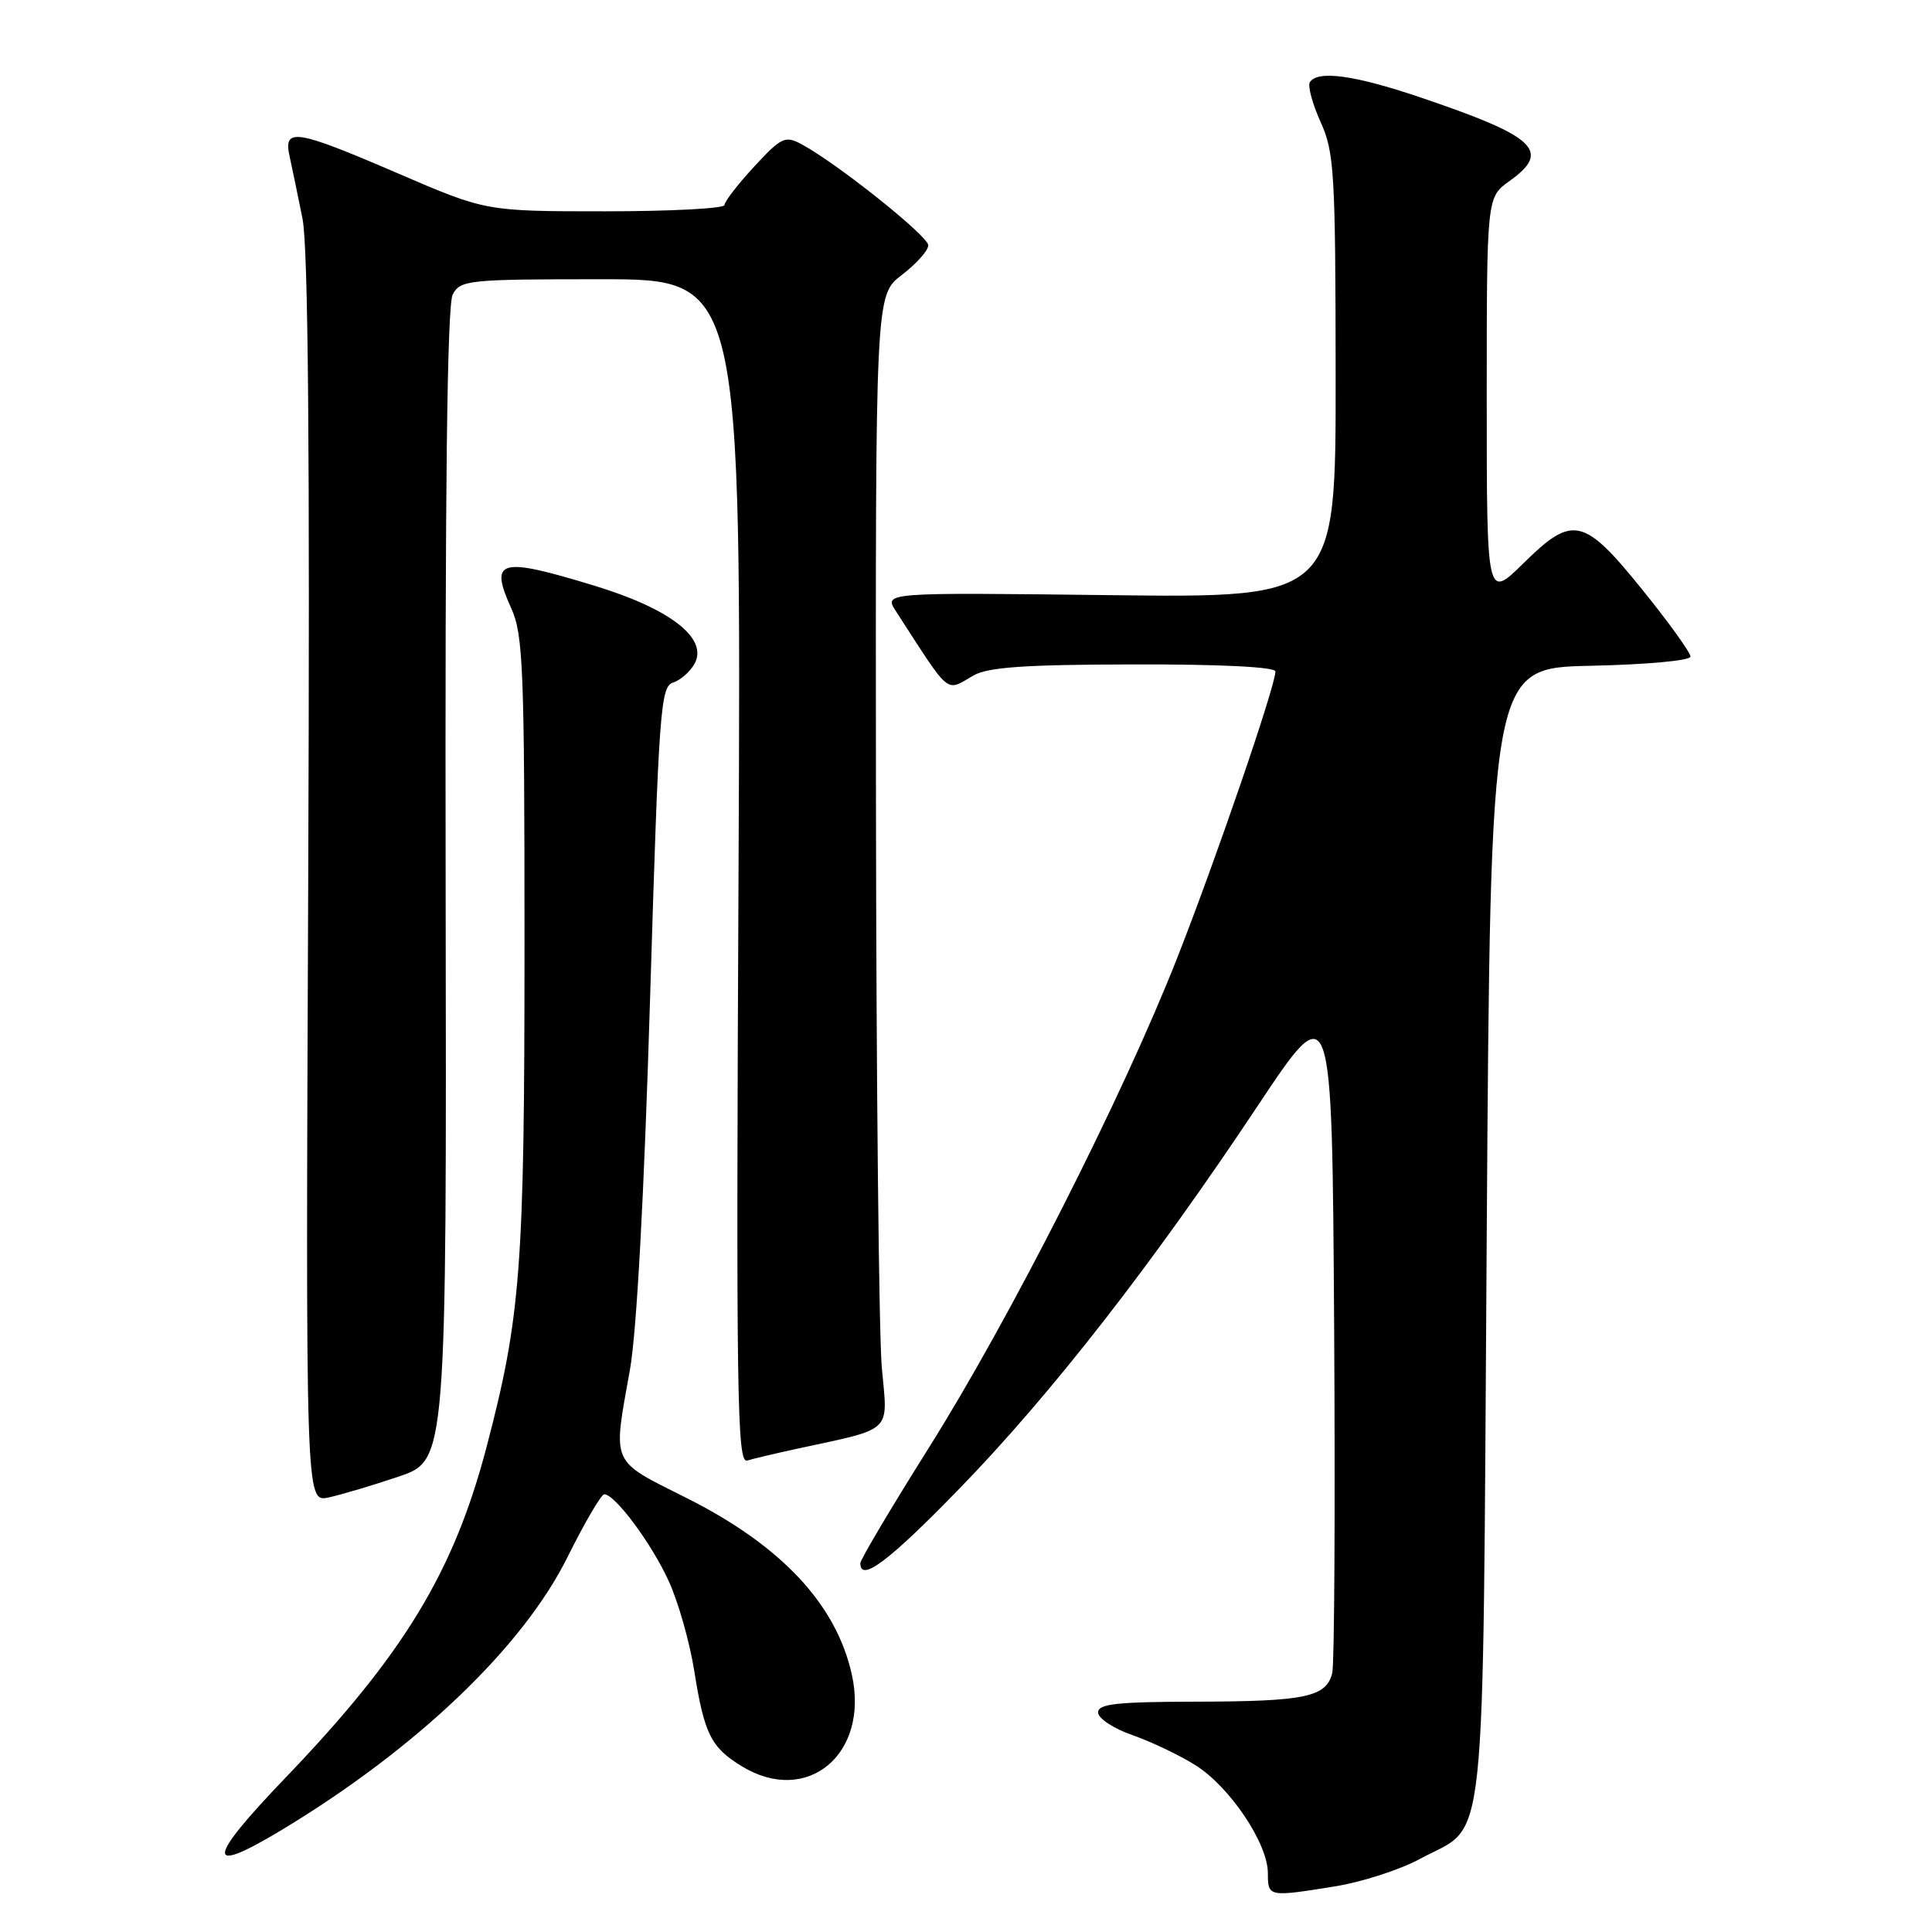 <?xml version="1.0" encoding="UTF-8" standalone="no"?>
<!DOCTYPE svg PUBLIC "-//W3C//DTD SVG 1.1//EN" "http://www.w3.org/Graphics/SVG/1.1/DTD/svg11.dtd" >
<svg xmlns="http://www.w3.org/2000/svg" xmlns:xlink="http://www.w3.org/1999/xlink" version="1.1" viewBox="0 0 256 256">
 <g >
 <path fill="currentColor"
d=" M 176.97 249.94 C 180.53 249.36 185.58 247.72 188.20 246.29 C 197.16 241.42 196.43 248.25 197.00 163.50 C 197.50 88.50 197.50 88.50 210.75 88.22 C 218.19 88.06 224.00 87.53 224.00 87.00 C 224.00 86.48 221.18 82.55 217.73 78.28 C 209.85 68.50 208.42 68.17 201.87 74.63 C 197.00 79.42 197.00 79.42 197.00 52.78 C 197.00 26.14 197.00 26.14 200.00 24.00 C 205.61 20.01 203.56 18.09 188.10 12.87 C 179.47 9.95 174.56 9.28 173.56 10.90 C 173.26 11.39 173.90 13.76 174.98 16.15 C 176.80 20.16 176.96 22.79 176.98 49.86 C 177.00 79.22 177.00 79.22 147.05 78.86 C 117.10 78.50 117.10 78.50 118.72 81.00 C 126.09 92.38 125.22 91.66 129.00 89.50 C 130.92 88.40 135.88 88.06 150.25 88.04 C 161.73 88.01 169.00 88.38 169.00 88.97 C 169.00 90.90 161.07 114.02 155.97 126.97 C 148.74 145.34 133.82 174.75 123.05 191.88 C 118.07 199.80 114.00 206.66 114.00 207.13 C 114.00 209.72 117.76 206.89 127.13 197.25 C 139.28 184.74 152.65 167.59 166.60 146.61 C 176.50 131.72 176.50 131.72 176.78 175.61 C 176.93 199.75 176.82 220.48 176.53 221.68 C 175.75 224.87 172.97 225.45 158.50 225.48 C 147.97 225.50 145.50 225.77 145.50 226.91 C 145.50 227.69 147.54 229.04 150.05 229.91 C 152.55 230.79 156.32 232.58 158.42 233.91 C 162.97 236.77 168.00 244.27 168.00 248.20 C 168.00 251.37 168.06 251.38 176.97 249.94 Z  M 37.34 242.47 C 55.20 231.70 69.30 218.24 75.21 206.30 C 77.48 201.74 79.66 198.00 80.07 198.00 C 81.49 198.00 86.33 204.51 88.61 209.50 C 89.87 212.25 91.39 217.60 91.99 221.39 C 93.32 229.77 94.21 231.55 98.31 234.05 C 106.96 239.32 115.22 232.43 112.87 221.88 C 110.81 212.57 103.51 204.78 90.95 198.48 C 80.80 193.38 81.19 194.25 83.47 181.50 C 84.37 176.48 85.36 158.13 86.14 132.26 C 87.30 93.97 87.52 90.97 89.19 90.44 C 90.19 90.12 91.47 88.98 92.05 87.91 C 93.83 84.57 88.81 80.67 78.80 77.62 C 66.13 73.75 64.81 74.12 67.76 80.64 C 69.32 84.11 69.50 88.63 69.50 125.00 C 69.50 167.96 69.02 174.39 64.48 191.70 C 60.13 208.31 53.48 219.25 37.78 235.61 C 27.30 246.53 27.16 248.61 37.34 242.47 Z  M 52.84 195.65 C 59.18 193.50 59.18 193.50 59.05 117.26 C 58.96 64.55 59.25 40.40 59.99 39.01 C 61.01 37.11 62.06 37.00 79.65 37.00 C 98.22 37.00 98.22 37.00 97.86 115.49 C 97.53 185.00 97.66 193.93 99.00 193.53 C 99.82 193.28 102.75 192.59 105.50 191.99 C 118.51 189.18 117.64 189.99 116.85 181.27 C 116.46 177.00 116.11 143.26 116.07 106.30 C 116.00 39.10 116.00 39.10 119.50 36.43 C 121.42 34.96 123.00 33.20 123.00 32.50 C 123.00 31.28 110.84 21.58 106.17 19.09 C 104.03 17.95 103.51 18.20 99.92 22.09 C 97.76 24.42 96.00 26.71 96.00 27.17 C 96.00 27.62 88.89 28.00 80.20 28.00 C 64.39 28.00 64.39 28.00 52.79 23.00 C 39.12 17.11 37.51 16.86 38.38 20.75 C 38.71 22.26 39.48 25.95 40.08 28.95 C 40.84 32.72 41.07 59.87 40.84 116.73 C 40.50 199.05 40.50 199.05 43.50 198.43 C 45.15 198.08 49.35 196.83 52.84 195.65 Z "/>
</g>
</svg>